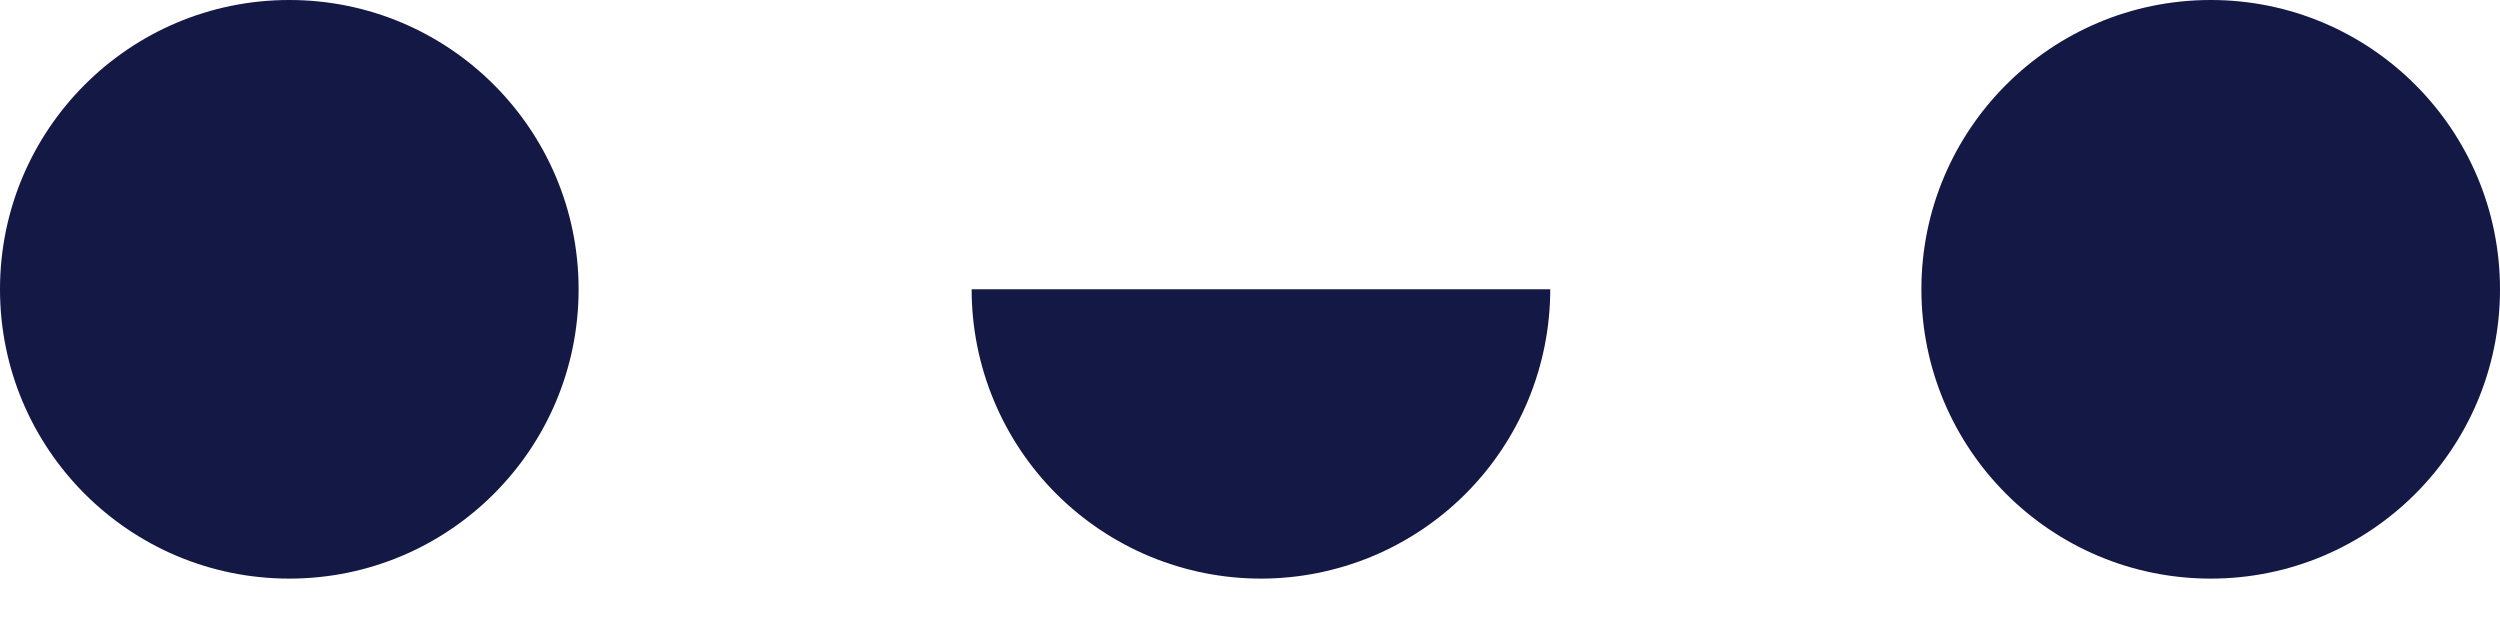 <svg width="52" height="13" viewBox="0 0 52 13" fill="none" xmlns="http://www.w3.org/2000/svg">
  <path d="M0 6.017C0 2.694 2.694 0 6.017 0C9.341 0 12.035 2.694 12.035 6.017C12.035 9.341 9.341 12.035 6.017 12.035C2.694 12.035 0 9.341 0 6.017Z" fill="#141844"/>
  <path d="M39.965 6.017C39.965 2.694 42.659 0 45.983 0C49.306 0 52 2.694 52 6.017C52 9.341 49.306 12.035 45.983 12.035C42.659 12.035 39.965 9.341 39.965 6.017Z" fill="#141844"/>
  <path d="M32.245 6.017C32.245 6.808 32.089 7.59 31.787 8.32C31.484 9.05 31.041 9.714 30.482 10.273C29.923 10.831 29.26 11.274 28.53 11.577C27.8 11.879 27.017 12.035 26.227 12.035C25.437 12.035 24.654 11.879 23.924 11.577C23.194 11.274 22.531 10.831 21.972 10.273C21.413 9.714 20.97 9.05 20.668 8.32C20.365 7.59 20.21 6.808 20.21 6.017L32.245 6.017Z" fill="#141844"/>
</svg>
